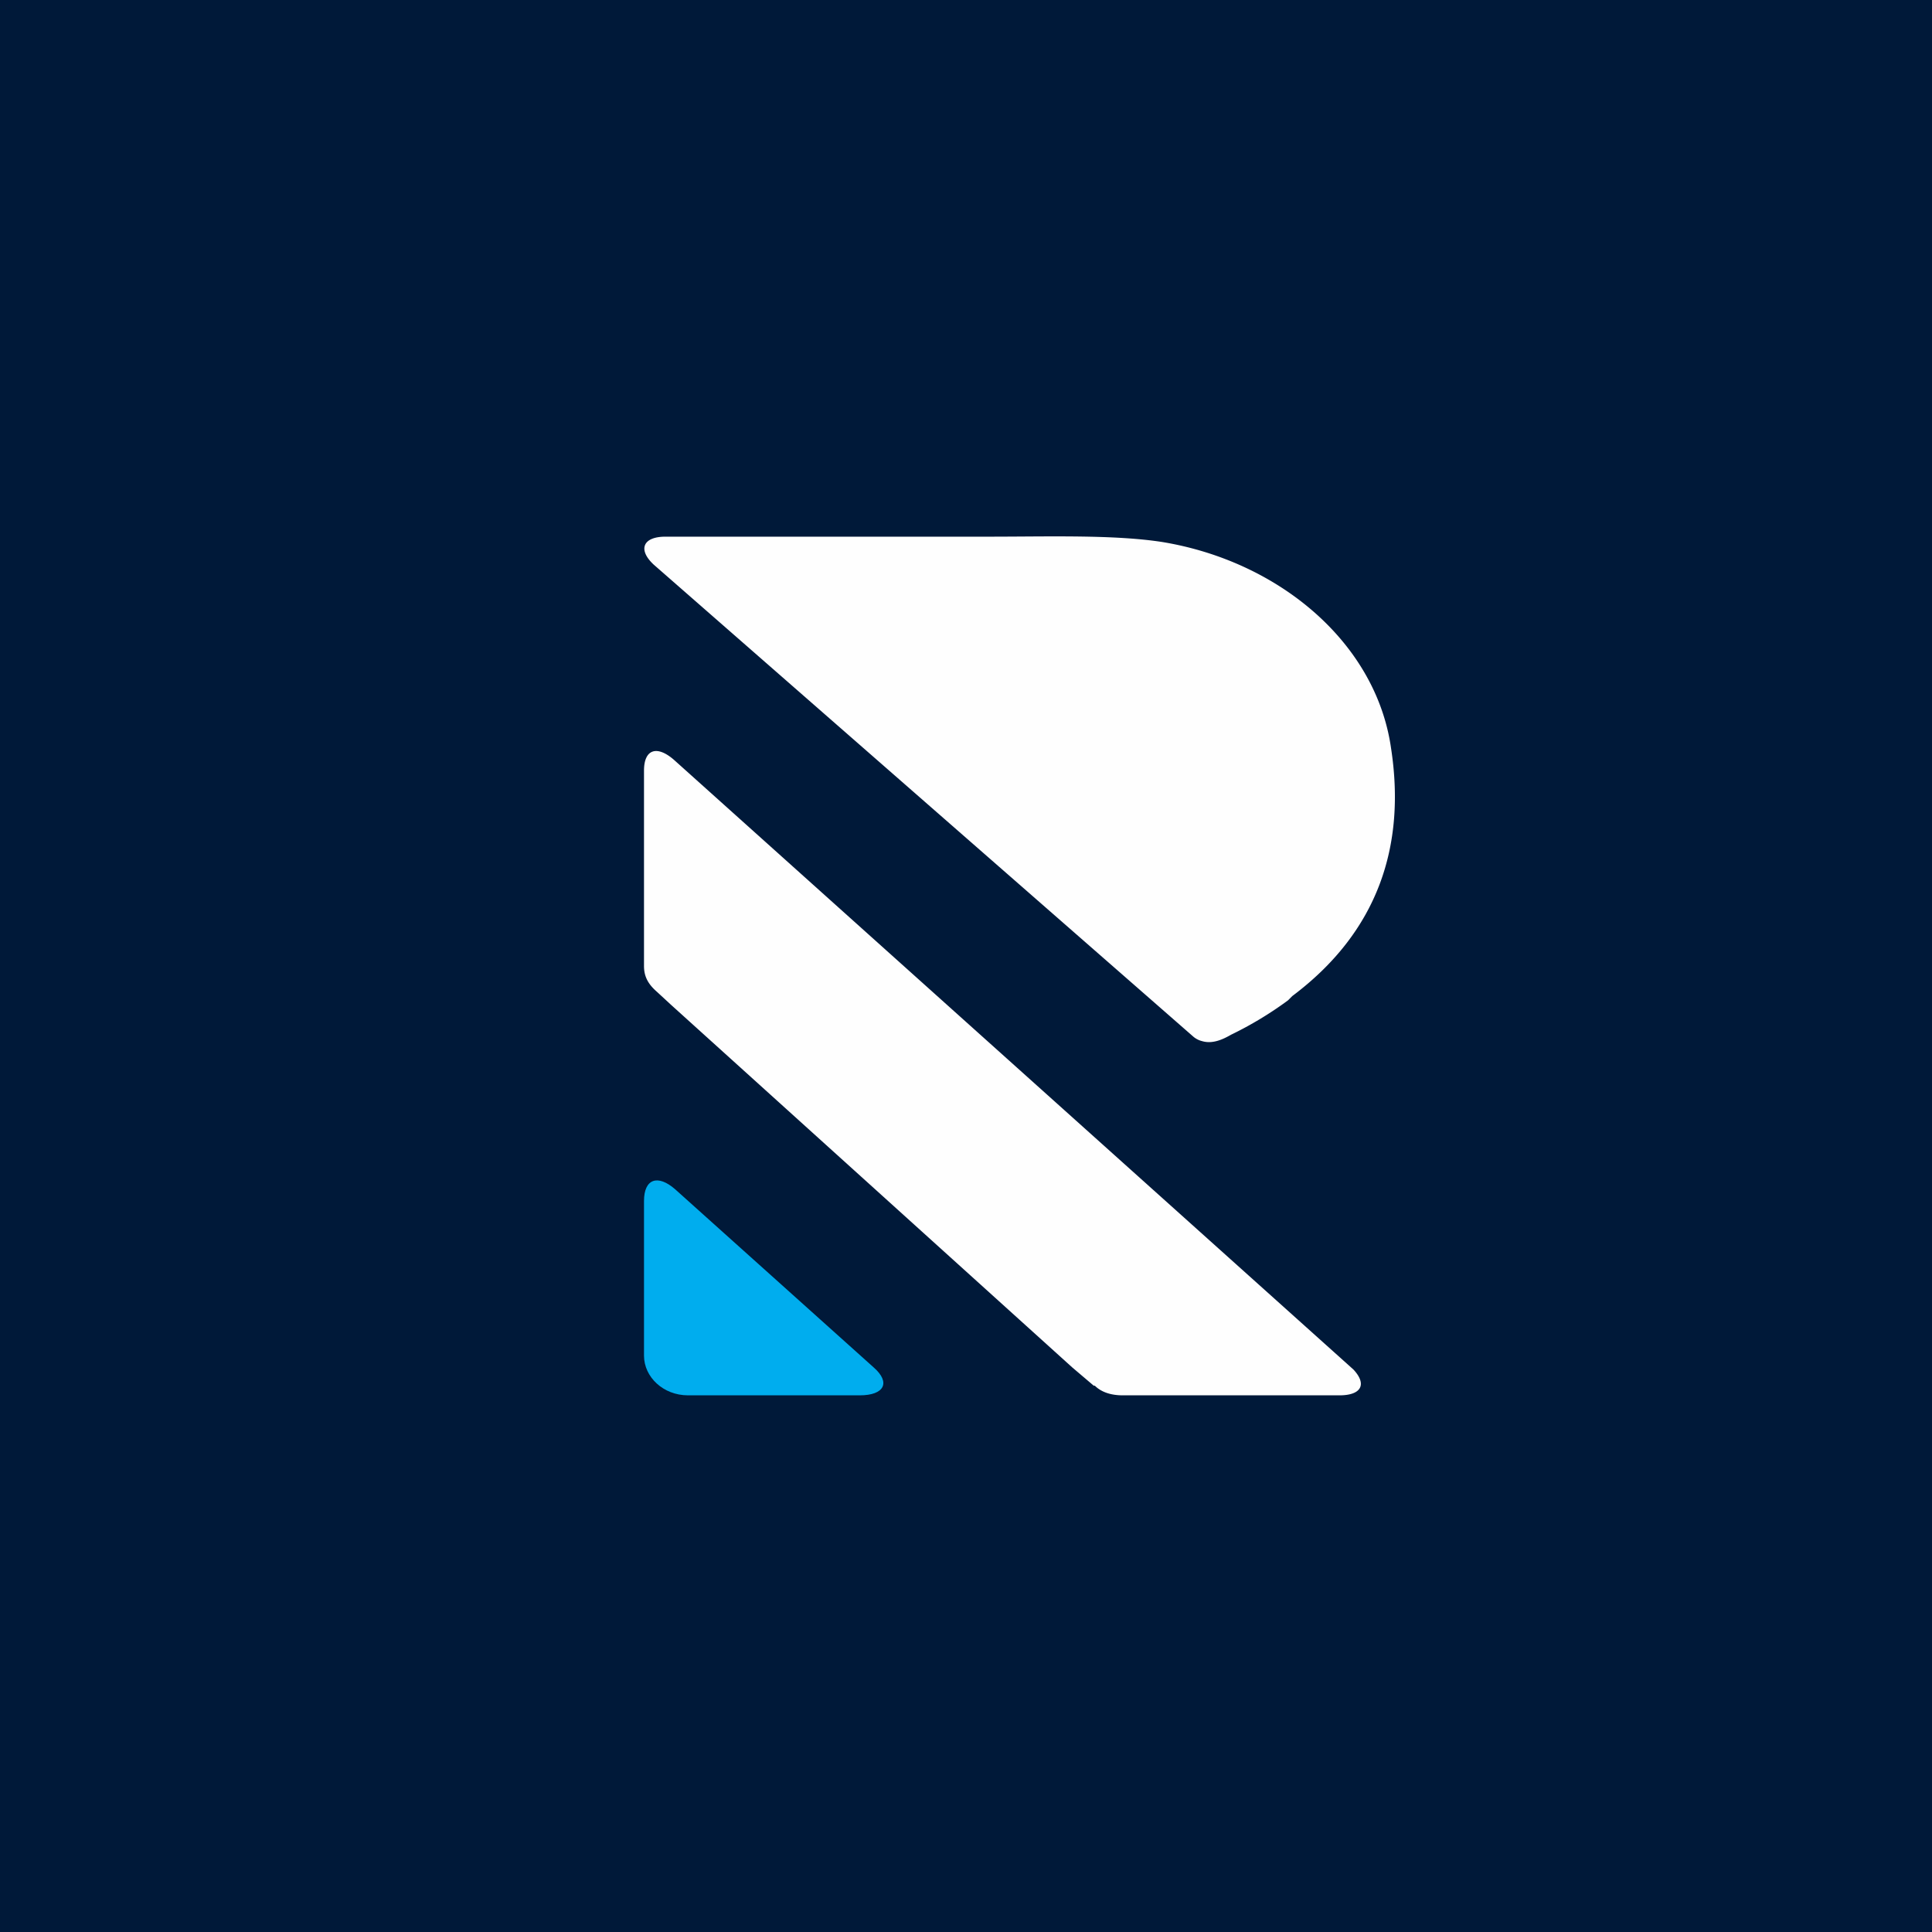 <!-- by TradingView --><svg width="18" height="18" viewBox="0 0 18 18" xmlns="http://www.w3.org/2000/svg"><path fill="#001939" d="M0 0h18v18H0z"/><path d="M6.29 11.08c-.16-.14-.29-.1-.29.11v1.44c0 .2.18.37.41.37h1.6c.23 0 .29-.12.13-.26l-1.85-1.66Z" fill="#00ADEE"/><path d="M10.2 12.91c.06.06.15.09.26.09h2.02c.2 0 .26-.1.13-.24L6.28 7.08c-.16-.14-.28-.1-.28.1V9c0 .1.04.17.12.24l.13.12 3.74 3.38.2.17ZM12.96 6.97c-.14-.98-1.04-1.74-2.13-1.92-.45-.07-1.07-.05-1.6-.05H6.2c-.21 0-.26.12-.11.26l5.03 4.4a.2.2 0 0 0 .08.04c.1.03.2-.02.27-.06a3.37 3.37 0 0 0 .53-.32l.04-.04c.8-.6 1.06-1.4.92-2.31" fill="#FEFEFE"/></svg>